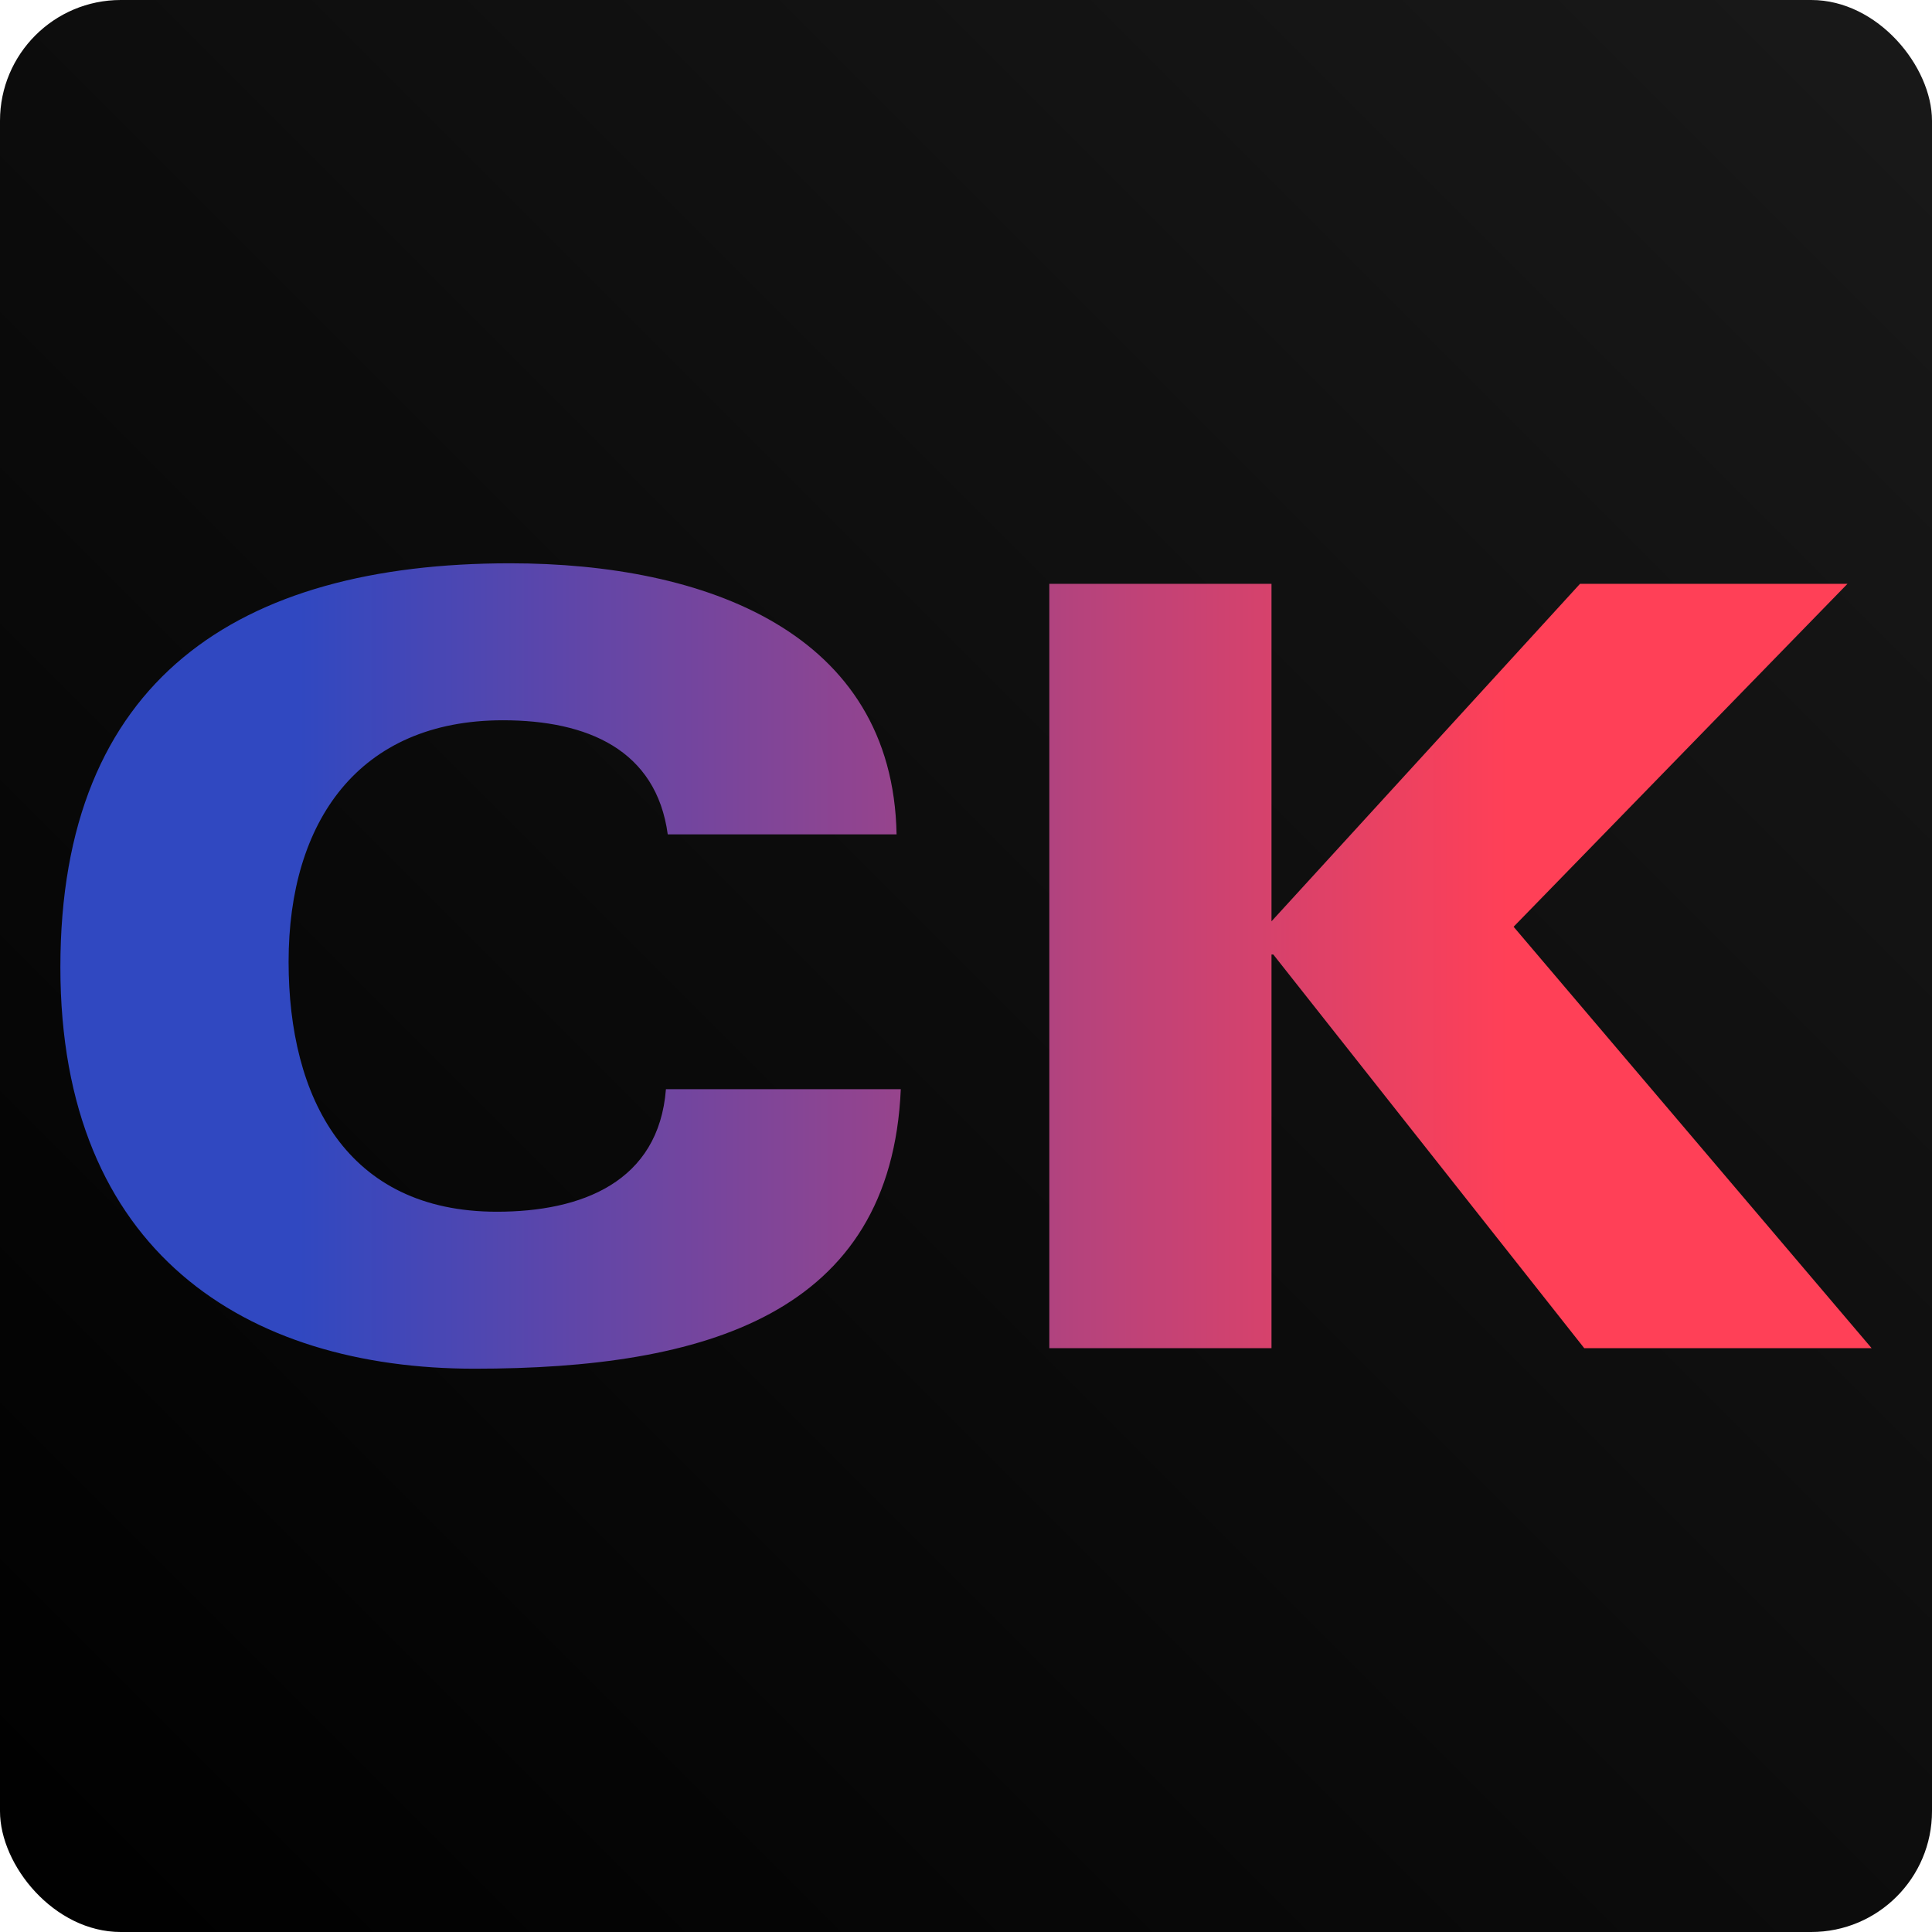 <svg viewBox="0 0 32 32" xmlns="http://www.w3.org/2000/svg" xmlns:svg="http://www.w3.org/2000/svg" version="1.1"> <defs id="defs1"> <linearGradient id="dark-gradient" spreadMethod="pad" x1="1" x2="0" y1="0" y2="1"> <stop id="dark-gradient-0" offset="0%" stop-color="#191919" /> <stop id="dark-gradient-1" offset="100%" stop-color="#000" /> </linearGradient> <linearGradient id="name-gradient" spreadMethod="pad" x1="0.13" x2="0.8" y1="0.45" y2="0.45"> <stop id="name-gradient-0" offset="0%" stop-color="#3048c1" /> <stop id="name-gradient-1" offset="100%" stop-color="#ff4057" /> </linearGradient> </defs> <g class="layer"> <rect fill="url(#dark-gradient)" height="32" id="rect1" rx="2" ry="2" width="32" x="0" y="0" /> <path d="m14.85,13.82l-3.79,0c-0.19,-1.4 -1.33,-1.89 -2.73,-1.89c-2.39,0 -3.55,1.68 -3.55,4c0,2.25 0.96,4.14 3.45,4.14c1.4,0 2.68,-0.49 2.8,-2.03l3.89,0c-0.16,3.73 -3.24,4.63 -7.06,4.63c-3.78,0 -6.86,-1.93 -6.86,-6.65c0,-4.76 2.94,-6.69 7.45,-6.69c3.23,0 6.34,1.14 6.4,4.49zm2.53,8.51l0,-12.66l3.68,0l0,5.59l5.11,-5.59l4.43,0l-5.53,5.68l5.93,6.98l-4.76,0l-5.15,-6.52l-0.03,0l0,6.52l-3.68,0z" fill="url(#name-gradient)" id="path1" stroke-width="0.35" /> </g> </svg>